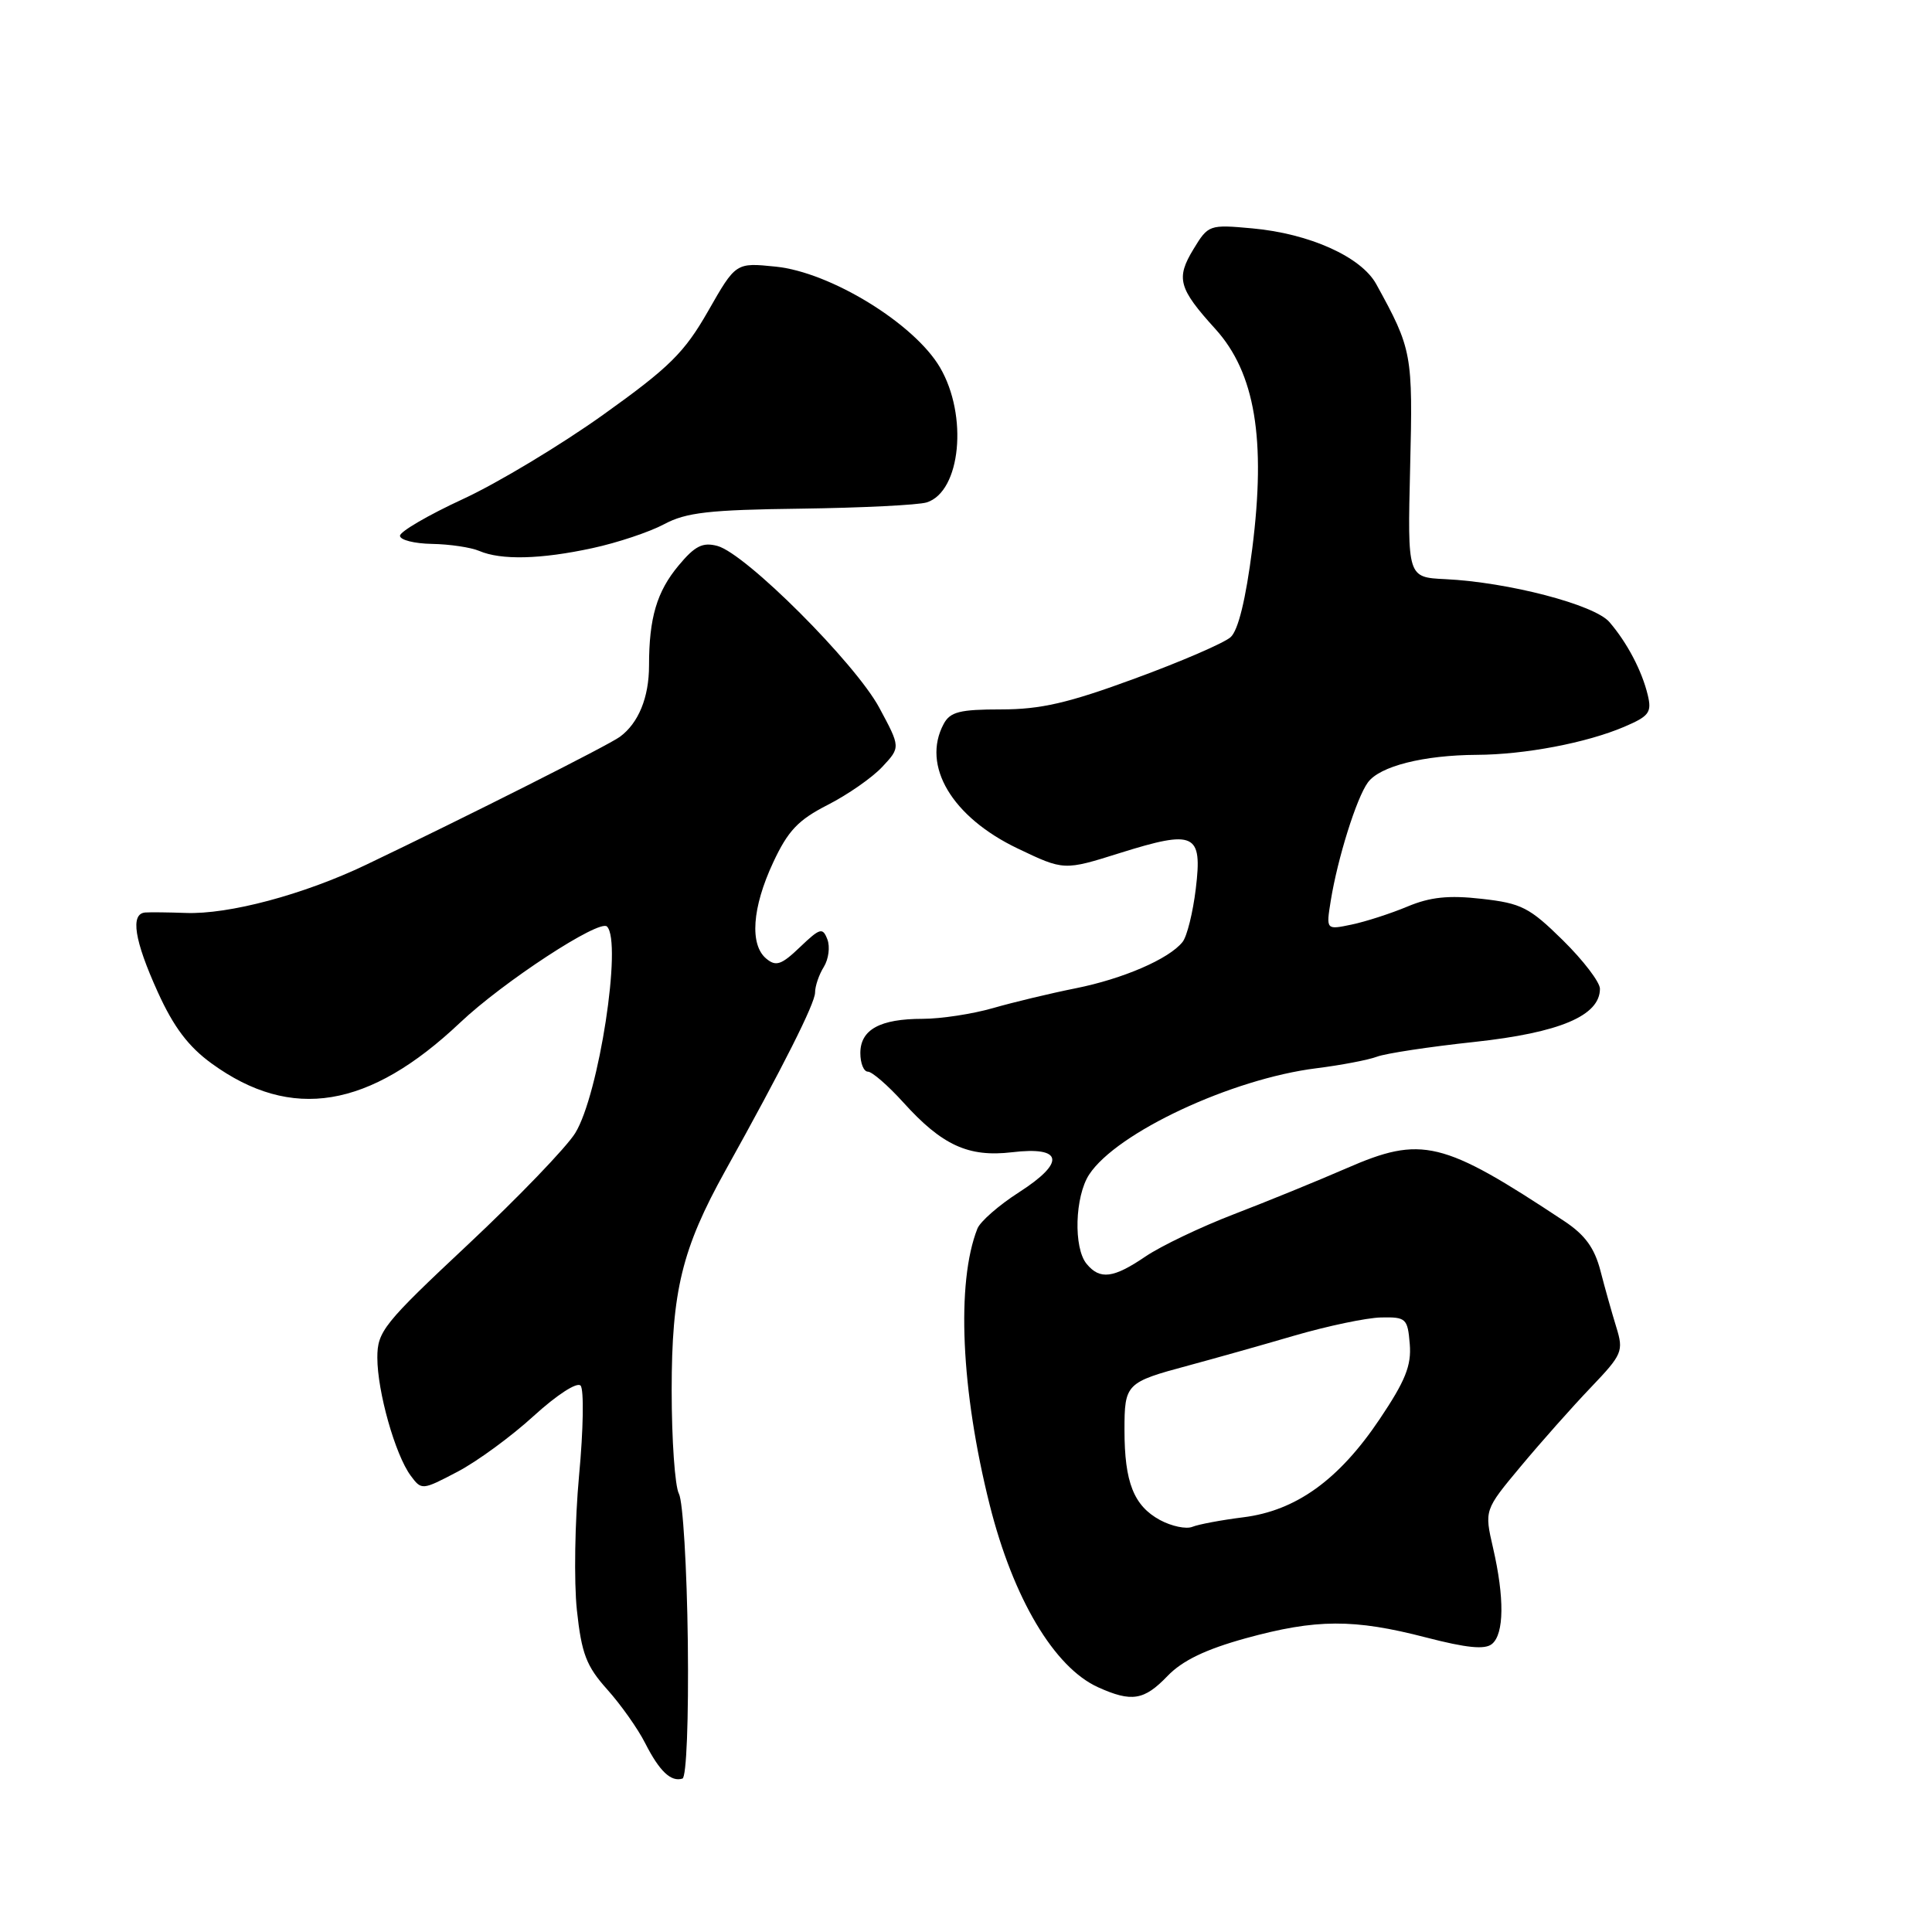 <?xml version="1.0" encoding="UTF-8" standalone="no"?>
<!DOCTYPE svg PUBLIC "-//W3C//DTD SVG 1.1//EN" "http://www.w3.org/Graphics/SVG/1.1/DTD/svg11.dtd" >
<svg xmlns="http://www.w3.org/2000/svg" xmlns:xlink="http://www.w3.org/1999/xlink" version="1.1" viewBox="0 0 256 256">
 <g >
 <path fill="currentColor"
d=" M 91.14 217.55 C 91.02 207.74 90.49 198.91 89.96 197.93 C 89.43 196.94 89.00 190.77 89.00 184.22 C 89.00 171.06 90.37 165.46 96.10 155.14 C 103.74 141.41 108.00 132.95 108.00 131.52 C 108.00 130.67 108.52 129.14 109.16 128.12 C 109.79 127.10 110.01 125.46 109.63 124.47 C 109.01 122.86 108.66 122.96 106.01 125.49 C 103.55 127.85 102.82 128.10 101.54 127.03 C 99.31 125.19 99.66 120.26 102.44 114.30 C 104.41 110.07 105.76 108.65 109.68 106.65 C 112.33 105.30 115.59 103.03 116.91 101.61 C 119.33 99.02 119.33 99.02 116.50 93.76 C 113.30 87.83 98.81 73.35 95.06 72.34 C 93.11 71.82 92.08 72.33 89.92 74.93 C 87.03 78.39 86.00 81.88 86.00 88.19 C 86.00 92.41 84.61 95.81 82.14 97.63 C 80.62 98.75 62.01 108.13 48.50 114.59 C 40.21 118.55 30.30 121.19 24.60 120.97 C 22.34 120.89 19.94 120.86 19.25 120.91 C 17.24 121.06 17.79 124.59 20.90 131.44 C 23.01 136.10 24.97 138.69 28.06 140.93 C 38.63 148.59 48.92 146.89 60.96 135.51 C 66.66 130.11 79.43 121.76 80.43 122.77 C 82.47 124.80 79.35 145.08 76.22 150.14 C 75.05 152.03 68.67 158.66 62.05 164.87 C 50.81 175.40 50.00 176.42 50.00 179.90 C 50.00 184.38 52.37 192.76 54.41 195.52 C 55.86 197.48 55.92 197.48 60.61 195.02 C 63.21 193.66 67.76 190.33 70.72 187.62 C 73.78 184.83 76.46 183.09 76.93 183.60 C 77.39 184.10 77.30 189.45 76.73 195.50 C 76.17 201.55 76.04 209.58 76.44 213.35 C 77.06 219.12 77.69 220.77 80.45 223.85 C 82.25 225.86 84.53 229.07 85.50 231.00 C 87.39 234.71 88.91 236.15 90.43 235.67 C 90.96 235.50 91.26 227.85 91.14 217.55 Z  M 154.70 222.08 C 156.67 220.03 159.75 218.55 165.06 217.08 C 174.41 214.51 179.39 214.49 188.95 216.97 C 194.36 218.37 196.77 218.61 197.70 217.83 C 199.31 216.50 199.36 211.72 197.84 205.12 C 196.68 200.09 196.68 200.09 201.51 194.30 C 204.17 191.11 208.34 186.41 210.78 183.86 C 214.98 179.46 215.15 179.05 214.17 175.86 C 213.60 174.01 212.65 170.65 212.07 168.39 C 211.28 165.35 210.02 163.62 207.25 161.79 C 191.11 151.10 188.39 150.45 178.40 154.81 C 174.61 156.46 167.90 159.20 163.50 160.89 C 159.10 162.58 153.84 165.10 151.80 166.48 C 147.54 169.38 145.75 169.61 143.99 167.48 C 142.22 165.36 142.42 158.54 144.32 155.63 C 147.97 150.07 163.20 142.95 174.43 141.55 C 177.70 141.14 181.31 140.45 182.45 140.02 C 183.60 139.58 189.41 138.70 195.38 138.06 C 206.66 136.84 212.00 134.59 212.00 131.02 C 212.00 130.14 209.79 127.25 207.09 124.59 C 202.67 120.24 201.60 119.69 196.34 119.10 C 191.95 118.60 189.51 118.86 186.50 120.12 C 184.30 121.04 180.97 122.12 179.10 122.51 C 175.71 123.22 175.71 123.22 176.33 119.36 C 177.24 113.73 179.74 105.74 181.25 103.68 C 182.82 101.52 188.63 100.06 195.70 100.02 C 202.04 99.99 210.22 98.44 215.23 96.30 C 218.51 94.90 218.89 94.40 218.34 92.11 C 217.57 88.89 215.61 85.16 213.25 82.42 C 211.27 80.12 199.85 77.14 191.50 76.74 C 186.50 76.50 186.50 76.50 186.85 61.97 C 187.22 46.87 187.12 46.30 182.36 37.65 C 180.37 34.03 173.52 30.95 165.93 30.26 C 160.24 29.74 160.10 29.79 158.15 33.00 C 155.79 36.88 156.15 38.20 161.05 43.60 C 166.30 49.40 167.77 58.17 165.93 72.70 C 165.07 79.43 164.07 83.53 163.06 84.43 C 162.20 85.20 156.49 87.67 150.37 89.91 C 141.55 93.16 137.89 94.00 132.66 94.00 C 127.17 94.00 125.90 94.32 125.04 95.93 C 122.08 101.45 126.14 108.27 134.85 112.43 C 140.98 115.36 140.98 115.36 148.39 113.03 C 158.32 109.92 159.34 110.39 158.45 117.75 C 158.07 120.91 157.28 124.10 156.69 124.82 C 154.90 127.07 148.78 129.71 142.50 130.96 C 139.20 131.62 134.28 132.80 131.57 133.58 C 128.86 134.36 124.66 135.00 122.25 135.00 C 116.60 135.00 114.00 136.43 114.00 139.54 C 114.00 140.89 114.45 142.00 115.00 142.00 C 115.55 142.00 117.66 143.83 119.68 146.06 C 124.82 151.76 128.32 153.36 134.09 152.68 C 140.85 151.87 141.23 154.00 135.03 157.98 C 132.36 159.69 129.88 161.86 129.51 162.80 C 126.69 169.94 127.33 184.23 131.14 199.41 C 134.25 211.79 139.69 220.94 145.50 223.57 C 149.95 225.58 151.60 225.31 154.70 222.08 Z  M 78.50 72.63 C 81.80 71.92 86.08 70.49 88.00 69.46 C 90.91 67.90 93.97 67.55 106.13 67.40 C 114.17 67.29 121.67 66.92 122.80 66.57 C 127.31 65.13 128.29 55.06 124.55 48.68 C 121.14 42.87 110.03 36.06 102.78 35.33 C 97.50 34.79 97.50 34.79 93.83 41.22 C 90.67 46.74 88.72 48.67 79.92 54.96 C 74.29 58.98 65.93 64.01 61.34 66.13 C 56.75 68.25 53.00 70.44 53.00 70.99 C 53.00 71.55 54.91 72.03 57.25 72.07 C 59.59 72.11 62.40 72.53 63.50 73.00 C 66.39 74.24 71.64 74.12 78.50 72.63 Z  M 153.70 201.41 C 150.23 199.52 149.00 196.41 149.00 189.49 C 149.00 183.35 149.19 183.16 157.50 180.93 C 160.80 180.04 167.10 178.27 171.50 176.98 C 175.90 175.70 181.07 174.61 183.00 174.57 C 186.31 174.50 186.52 174.70 186.80 178.08 C 187.04 180.94 186.22 182.97 182.80 188.06 C 177.40 196.10 171.72 200.18 164.74 201.05 C 161.86 201.41 158.82 201.98 158.00 202.31 C 157.18 202.65 155.24 202.24 153.70 201.41 Z "/>
</g>
</svg>